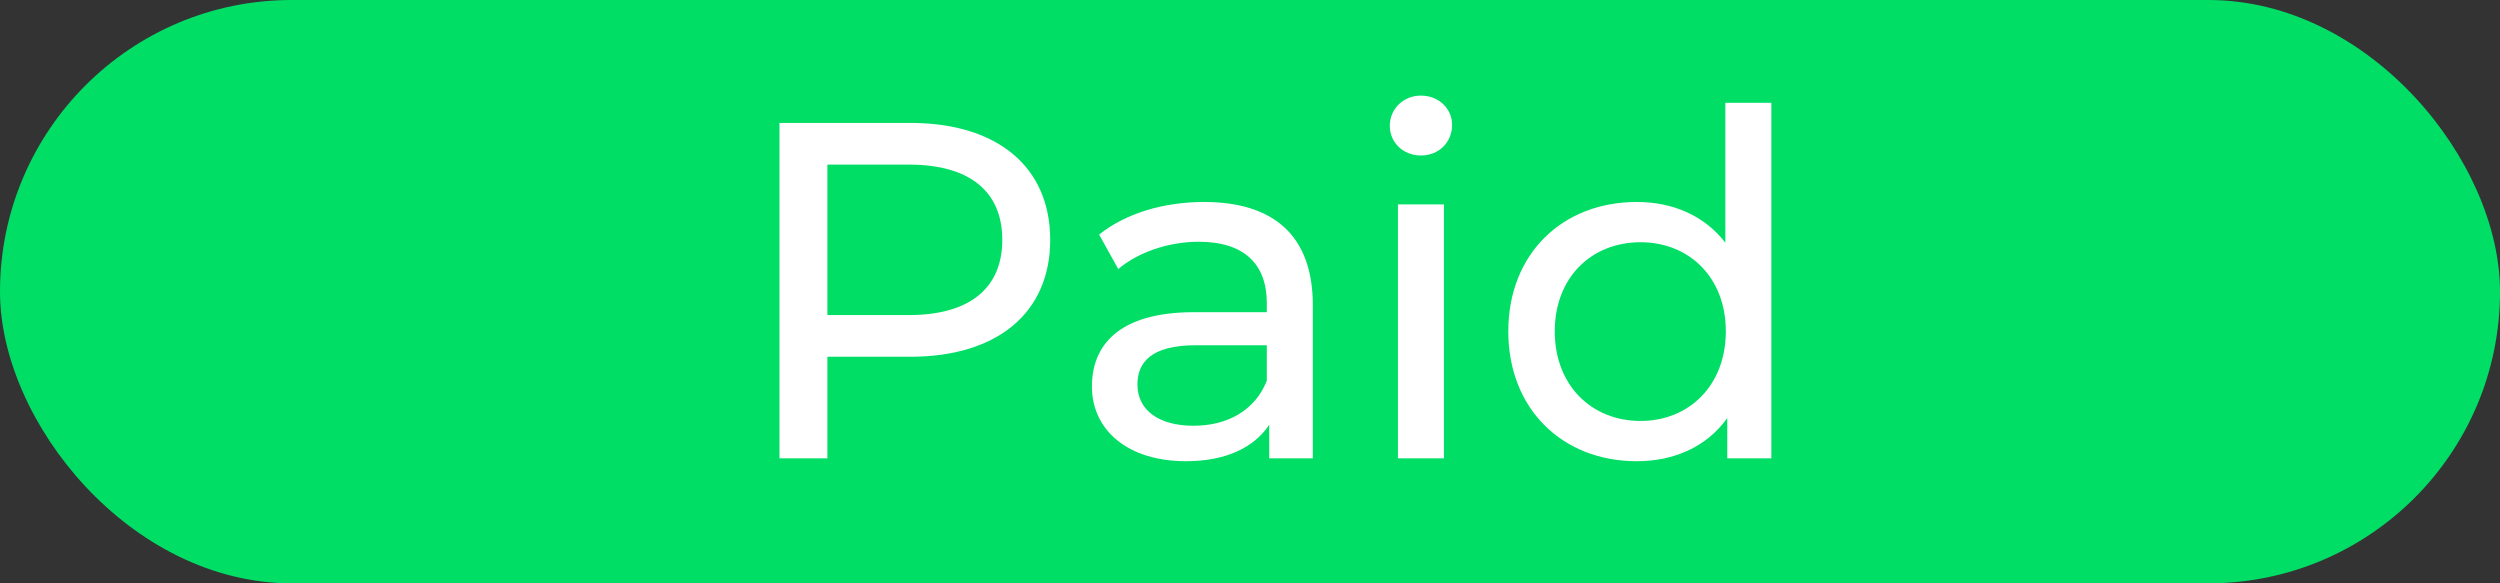 <svg width="120" height="28" viewBox="0 0 120 28" fill="none" xmlns="http://www.w3.org/2000/svg">
<rect x="0" y="0" width="120" height="28" fill="#333333" stroke="none"/>
<rect width="120" height="28" rx="14" fill="#00DE66"/>
<path d="M43.694 5.9H37.415V22H39.715V17.124H43.694C47.88 17.124 50.41 15.008 50.41 11.512C50.41 8.016 47.88 5.9 43.694 5.9ZM43.625 15.123H39.715V7.901H43.625C46.569 7.901 48.11 9.212 48.11 11.512C48.11 13.812 46.569 15.123 43.625 15.123ZM57.794 9.695C55.839 9.695 54.022 10.247 52.757 11.259L53.677 12.915C54.62 12.11 56.092 11.604 57.541 11.604C59.726 11.604 60.807 12.685 60.807 14.548V14.985H57.311C53.677 14.985 52.412 16.595 52.412 18.55C52.412 20.666 54.16 22.138 56.92 22.138C58.829 22.138 60.186 21.494 60.922 20.39V22H63.015V14.64C63.015 11.305 61.129 9.695 57.794 9.695ZM57.288 20.436C55.609 20.436 54.597 19.677 54.597 18.458C54.597 17.423 55.218 16.572 57.403 16.572H60.807V18.274C60.255 19.677 58.944 20.436 57.288 20.436ZM68.205 7.464C69.079 7.464 69.7 6.82 69.7 5.992C69.7 5.21 69.056 4.589 68.205 4.589C67.354 4.589 66.71 5.233 66.71 6.038C66.71 6.843 67.354 7.464 68.205 7.464ZM67.101 22H69.309V9.81H67.101V22ZM82.817 4.934V11.65C81.805 10.339 80.287 9.695 78.562 9.695C74.997 9.695 72.398 12.179 72.398 15.905C72.398 19.631 74.997 22.138 78.562 22.138C80.356 22.138 81.92 21.448 82.909 20.068V22H85.025V4.934H82.817ZM78.746 20.206C76.4 20.206 74.629 18.504 74.629 15.905C74.629 13.306 76.4 11.627 78.746 11.627C81.069 11.627 82.84 13.306 82.84 15.905C82.84 18.504 81.069 20.206 78.746 20.206Z" fill="white"/>
</svg>
